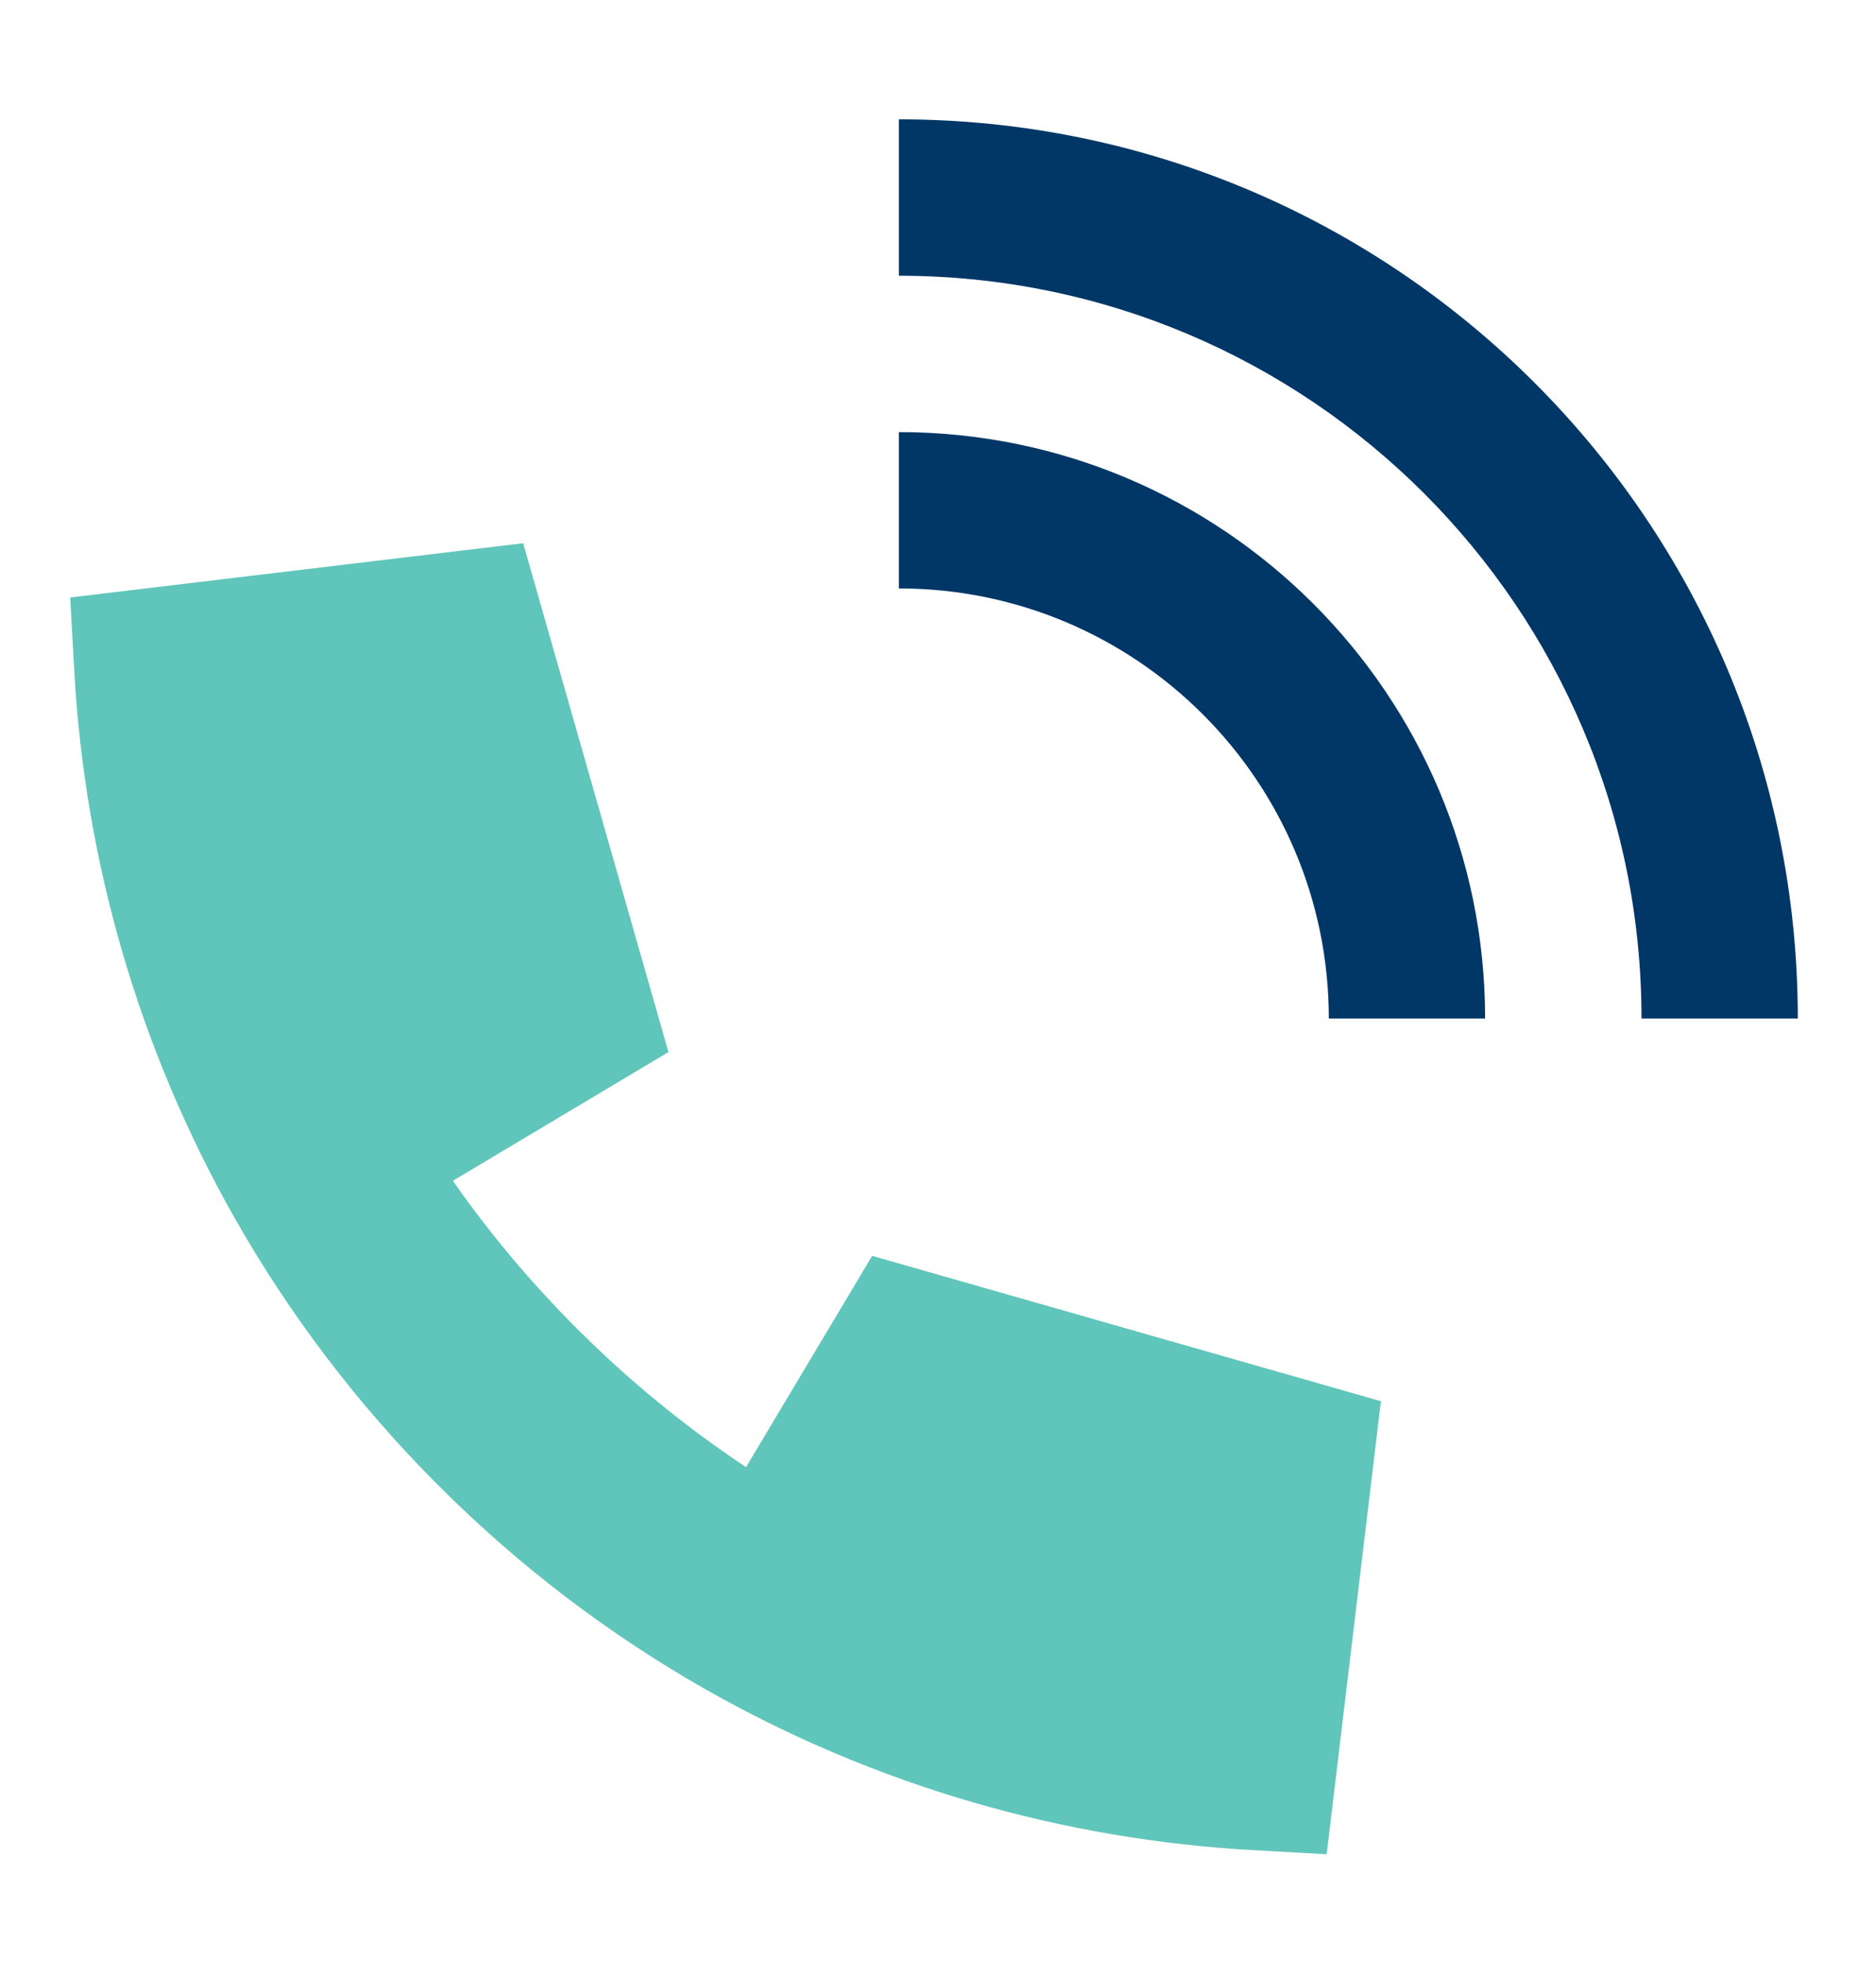 <svg width="22" height="23" viewBox="0 0 22 23" fill="none" xmlns="http://www.w3.org/2000/svg">
<path fill-rule="evenodd" clip-rule="evenodd" d="M10.541 3.233C15.351 3.233 19.25 7.132 19.25 11.941H21.083C21.083 6.119 16.363 1.399 10.541 1.399V3.233ZM10.541 6.899C13.326 6.899 15.583 9.157 15.583 11.941H17.416C17.416 8.144 14.338 5.066 10.541 5.066V6.899Z" fill="#003767"/>
<path fill-rule="evenodd" clip-rule="evenodd" d="M8.749 17.201L10.228 14.724L16.194 16.428L15.558 21.74L14.699 21.692C12.477 21.569 10.276 20.942 8.282 19.811C7.158 19.173 6.101 18.376 5.144 17.419C4.187 16.462 3.39 15.405 2.752 14.281C1.621 12.287 0.994 10.086 0.871 7.864L0.823 7.005L6.135 6.369L7.839 12.335L5.311 13.844C5.736 14.452 6.22 15.032 6.764 15.575C7.383 16.194 8.048 16.736 8.749 17.201Z" fill="#60C5BA"/>
</svg>
